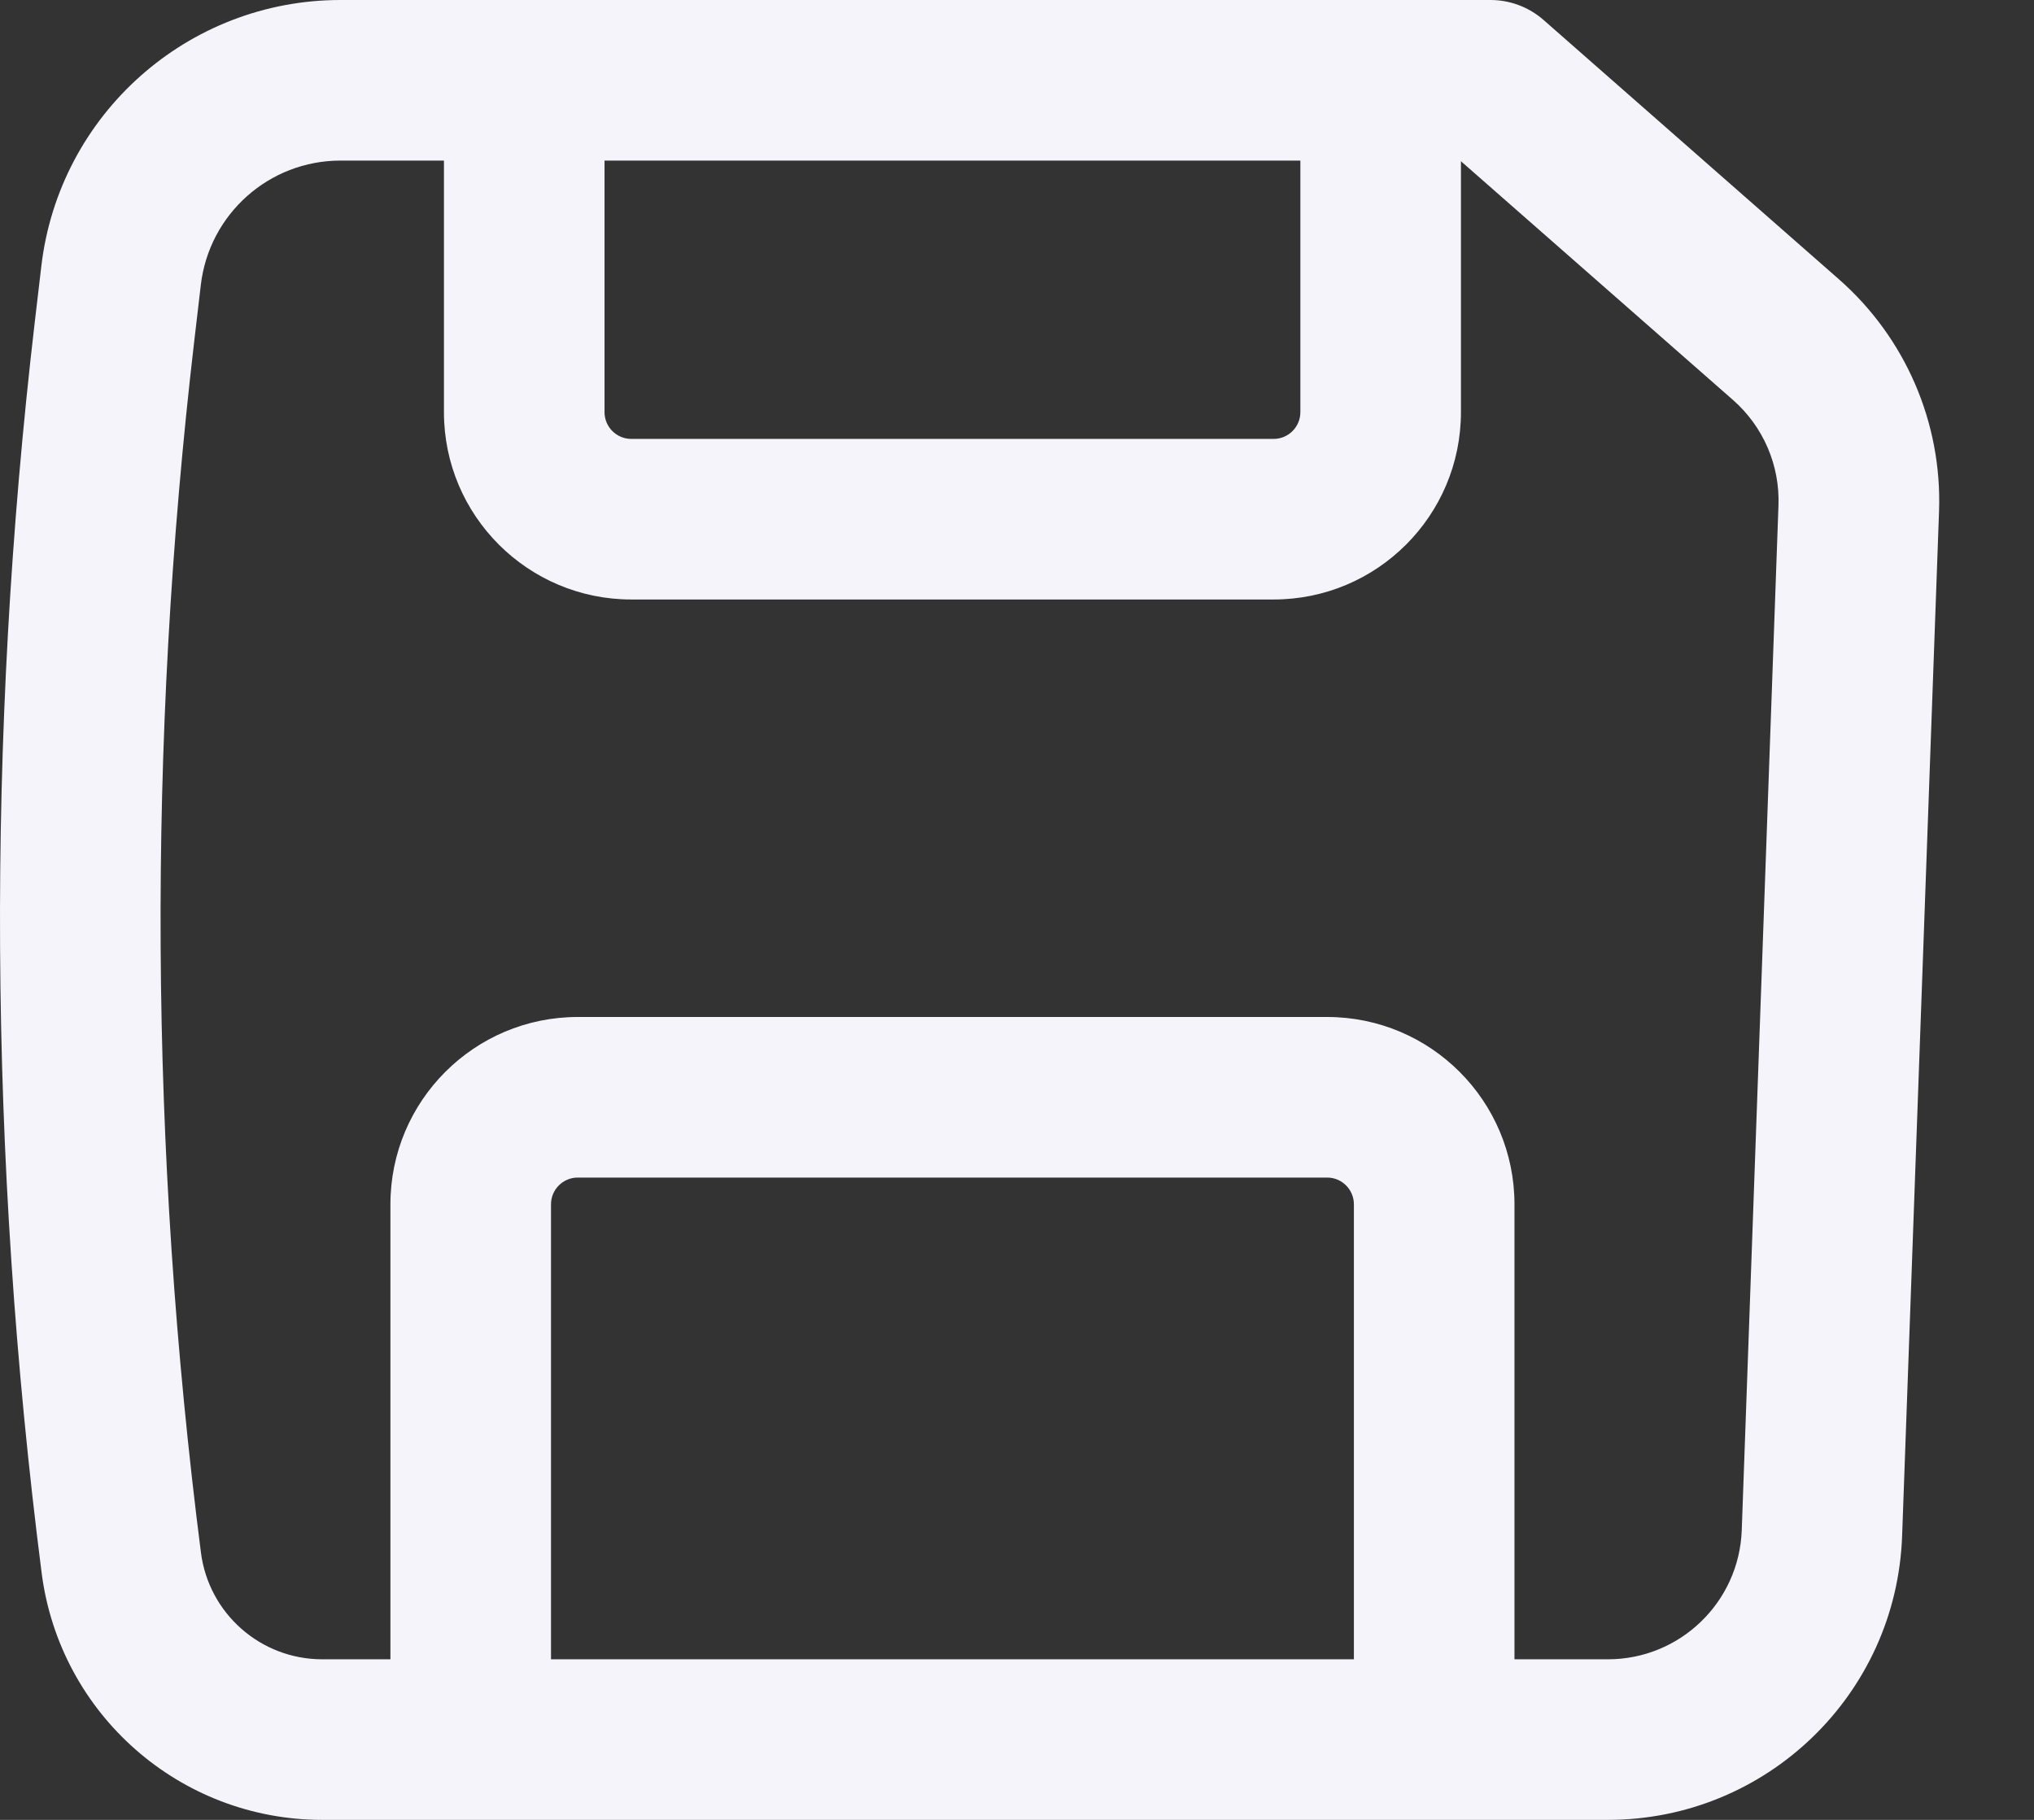 <svg width="19" height="17" viewBox="0 0 19 17" fill="none" xmlns="http://www.w3.org/2000/svg">
<rect x="0" y="0" width="19" height="17" fill="#333333" stroke="none"/>
<path fill-rule="evenodd" clip-rule="evenodd" d="M0.386 2.487C0.552 1.069 1.753 0 3.181 0H13.923C14.105 0 14.281 0.066 14.418 0.186L17.179 2.61C17.799 3.155 18.142 3.95 18.113 4.775L17.768 14.349C17.715 15.828 16.501 17 15.02 17H3.01C1.68 17 0.558 16.012 0.389 14.693C-0.107 10.815 -0.129 6.891 0.325 3.007L0.386 2.487ZM3.181 1.5C2.514 1.5 1.954 1.999 1.876 2.661L1.815 3.182C1.375 6.944 1.396 10.745 1.877 14.503C1.95 15.073 2.435 15.5 3.01 15.5H3.647V11.25C3.647 10.284 4.431 9.5 5.397 9.5H12.397C13.364 9.5 14.147 10.284 14.147 11.25V15.5H15.02C15.693 15.5 16.245 14.967 16.27 14.295L16.613 4.722C16.627 4.346 16.471 3.985 16.189 3.737L13.647 1.506V3.85C13.647 4.816 12.864 5.6 11.897 5.6H5.897C4.931 5.6 4.147 4.816 4.147 3.85V1.5H3.181ZM5.647 1.5V3.85C5.647 3.988 5.759 4.1 5.897 4.1H11.897C12.035 4.1 12.147 3.988 12.147 3.85V1.5H5.647ZM12.647 15.5H5.147V11.25C5.147 11.112 5.259 11 5.397 11H12.397C12.535 11 12.647 11.112 12.647 11.25V15.5Z" fill="#F5F4FB"/>
</svg>

